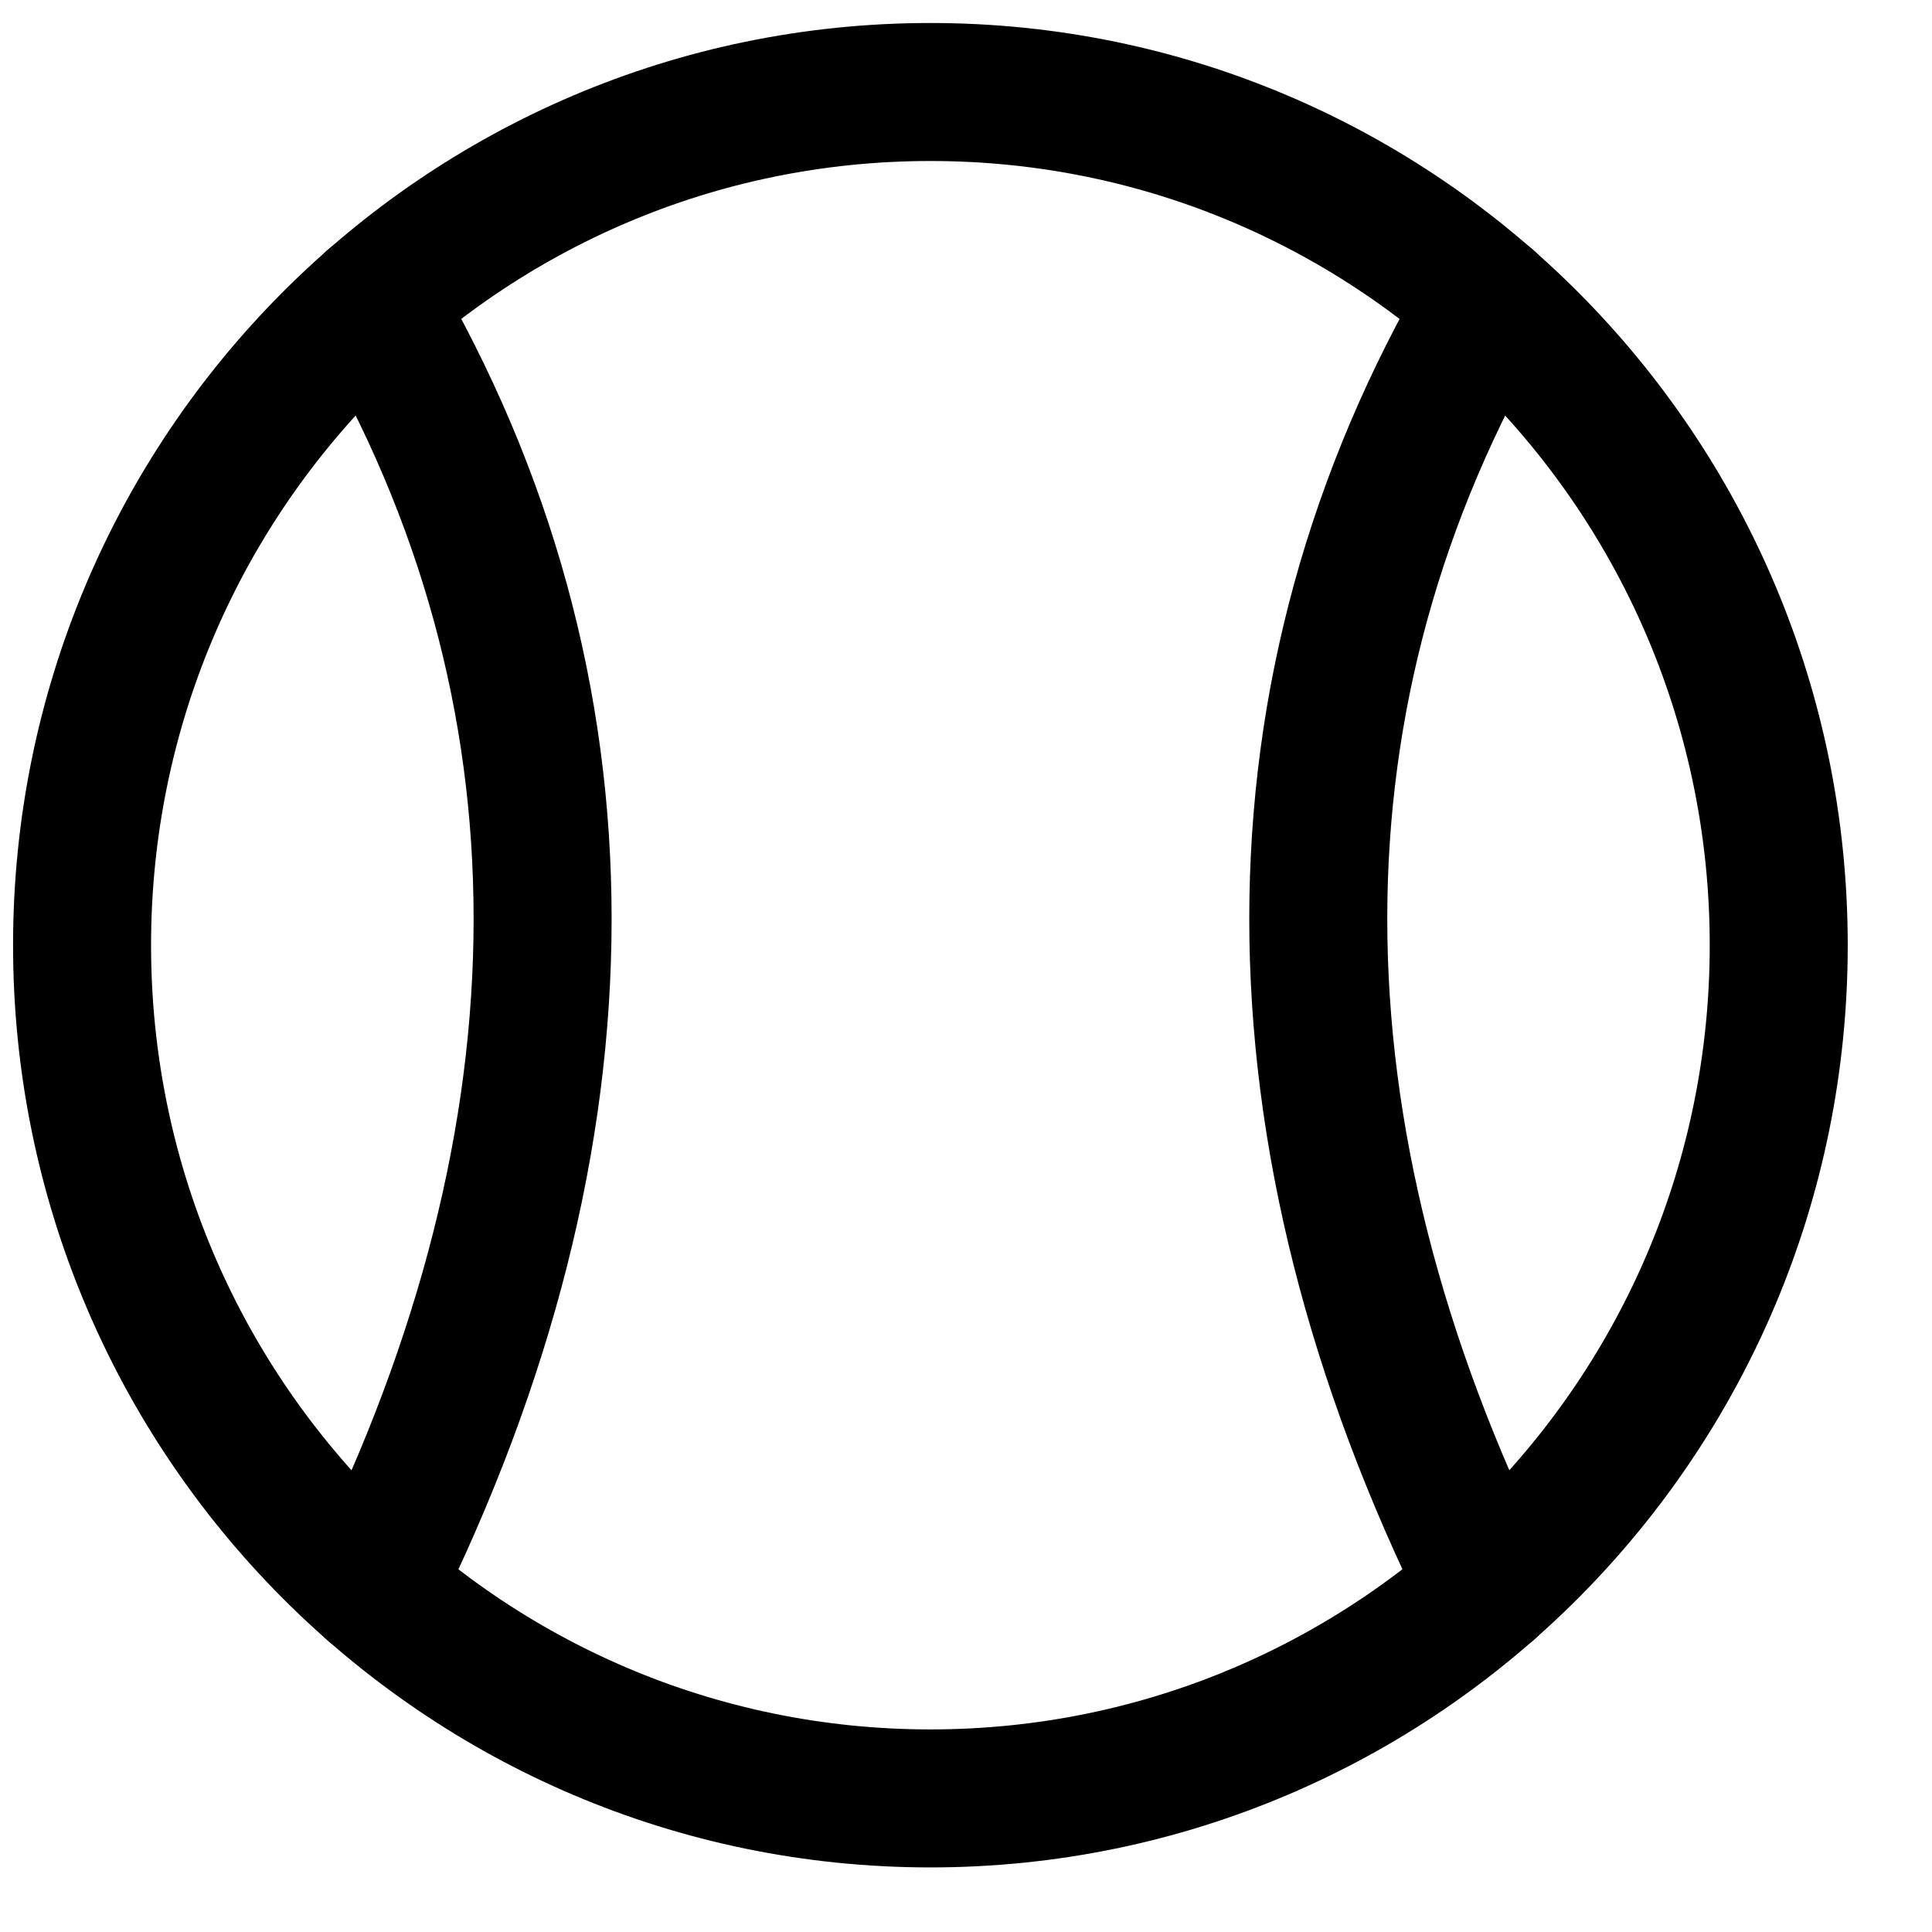 <svg width="21" height="21" viewBox="0 0 21 21" fill="none" xmlns="http://www.w3.org/2000/svg">
<path d="M10.113 19.548C15.206 19.548 19.334 15.396 19.334 10.274C19.334 5.152 15.206 1 10.113 1C5.02 1 0.892 5.152 0.892 10.274C0.892 15.396 5.02 19.548 10.113 19.548Z" stroke="currentColor" stroke-width="1.5" stroke-linecap="round" stroke-linejoin="round"/>
<path d="M16.174 3.283C13.714 7.484 13.714 12.3 16.174 17.264M4.053 3.283C6.513 7.484 6.513 12.3 4.053 17.264" stroke="currentColor" stroke-width="1.5" stroke-linecap="round" stroke-linejoin="round"/>
</svg>
